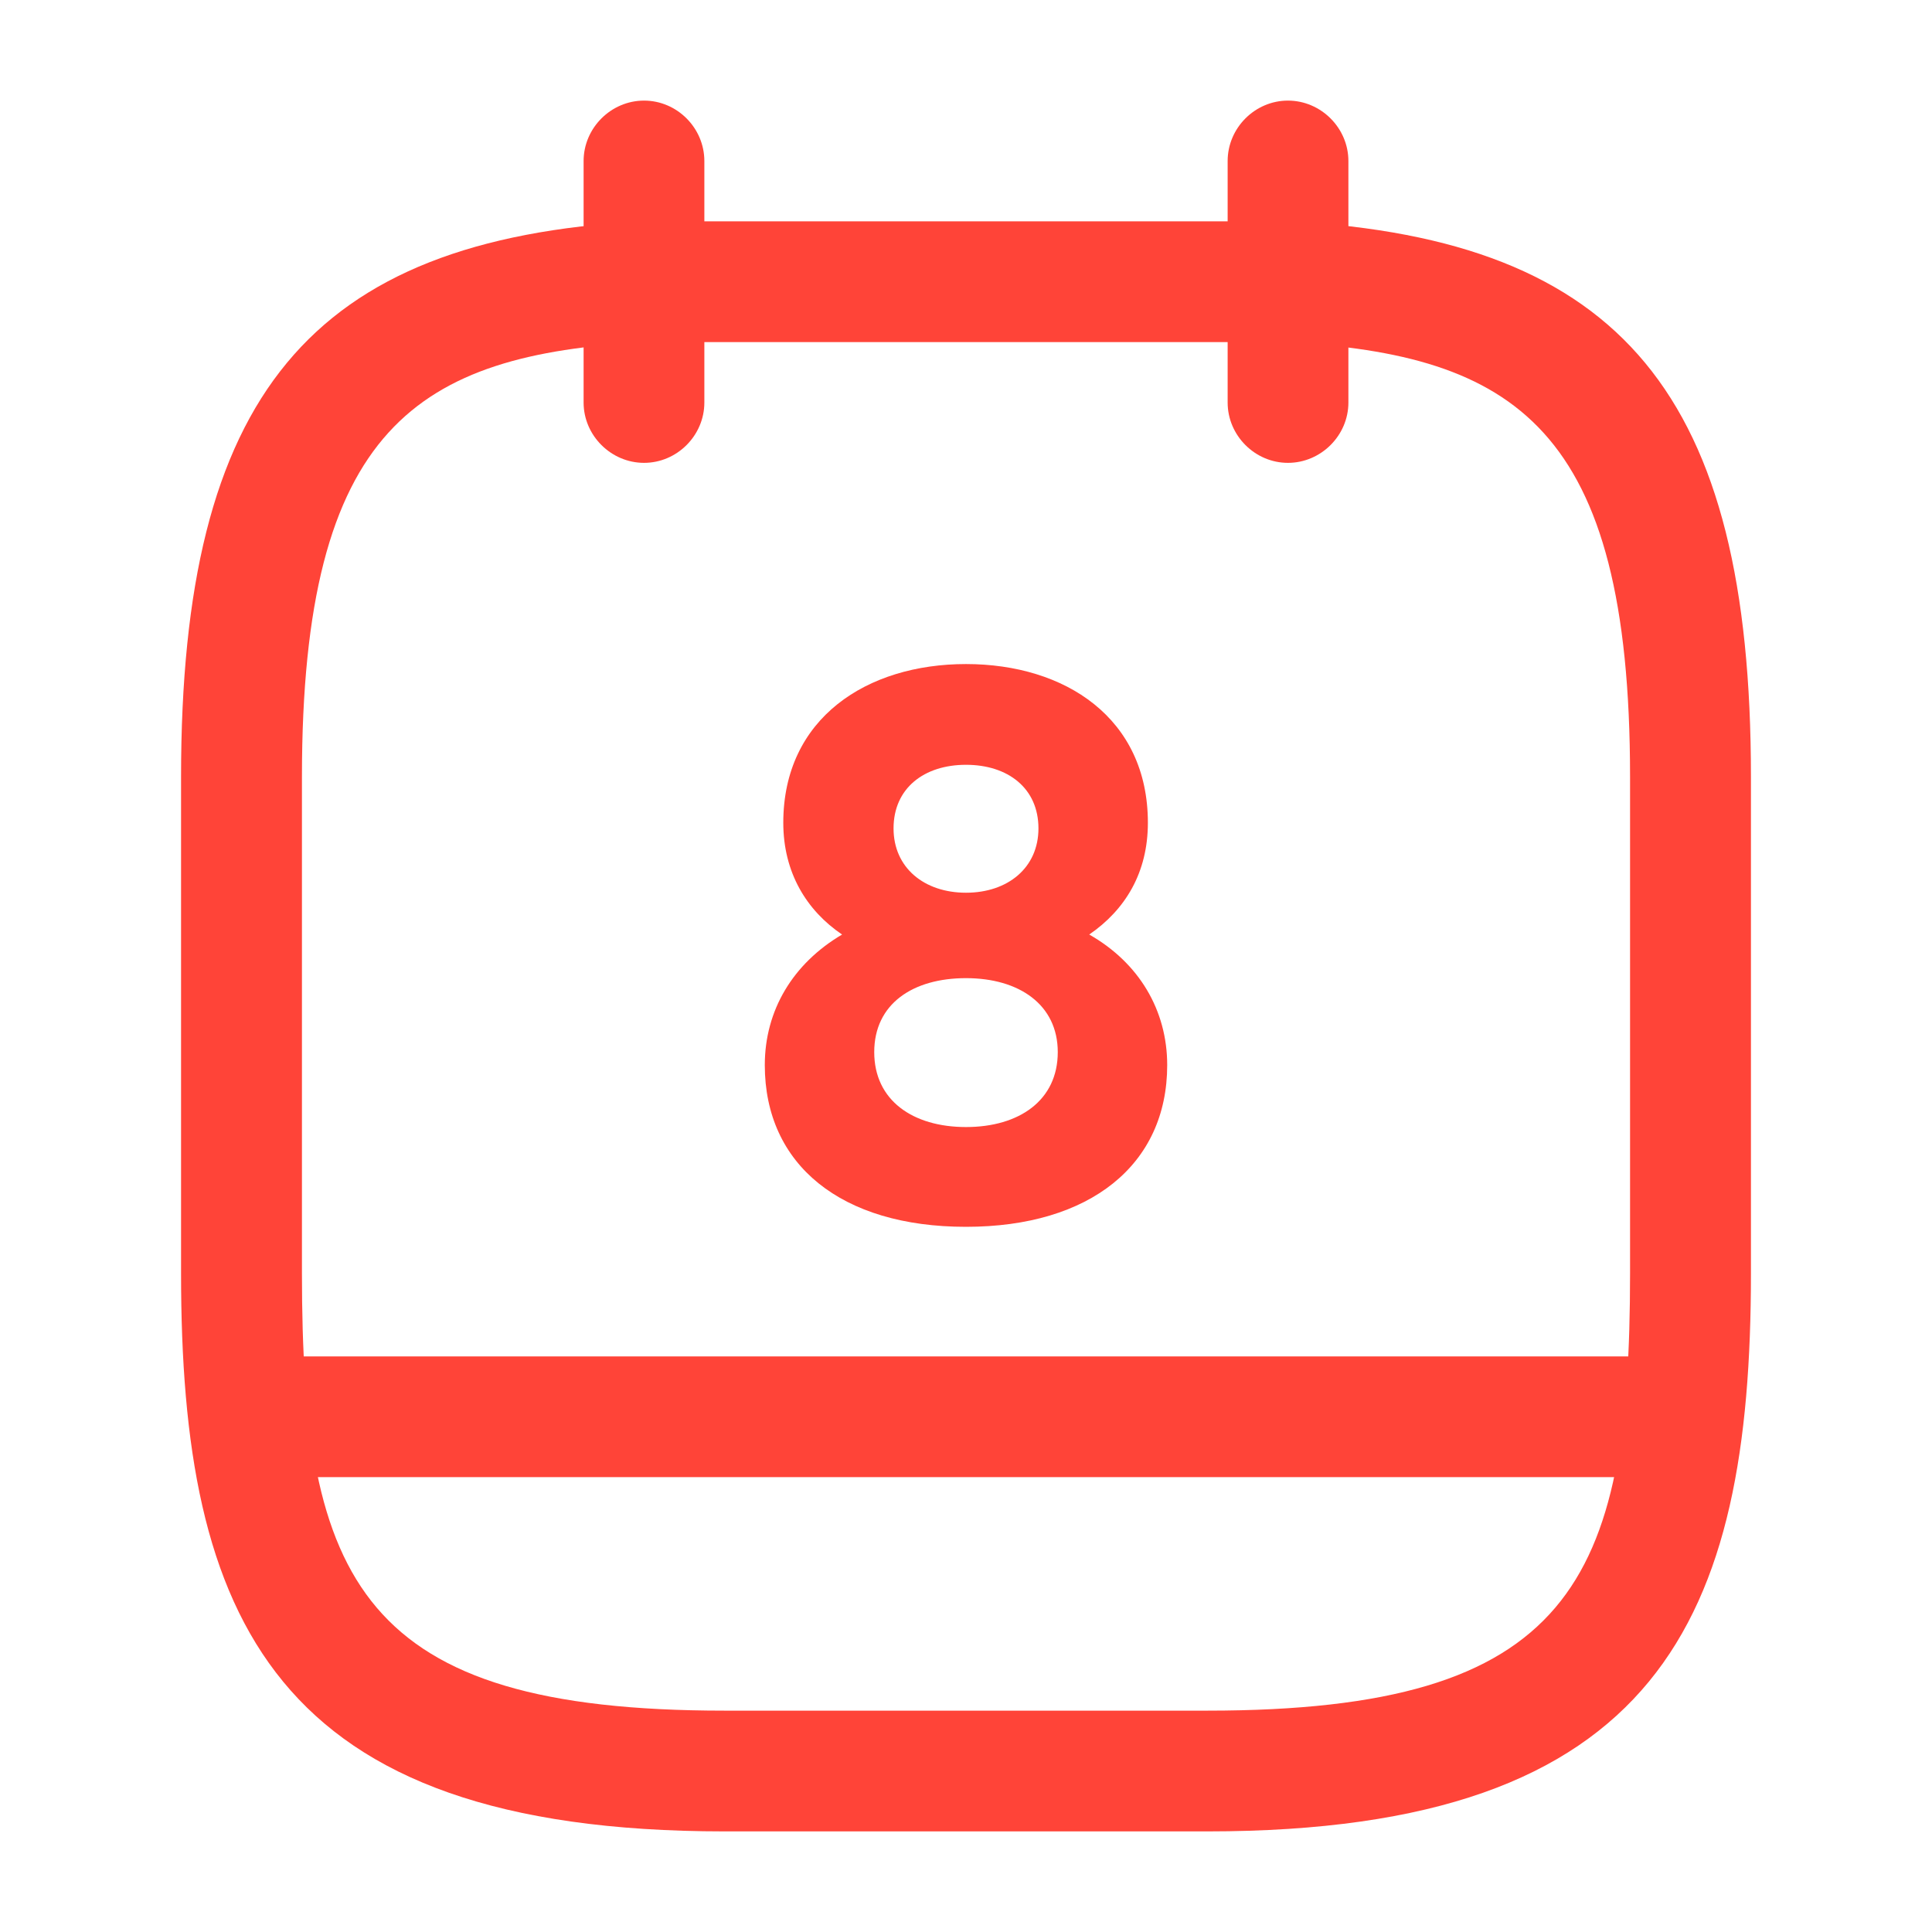 <svg width="14" height="14" viewBox="0 0 14 14" fill="none" xmlns="http://www.w3.org/2000/svg">
<path d="M4.667 3.354C4.428 3.354 4.229 3.156 4.229 2.917V1.167C4.229 0.927 4.428 0.729 4.667 0.729C4.906 0.729 5.104 0.927 5.104 1.167V2.917C5.104 3.156 4.906 3.354 4.667 3.354Z" fill="#FF4438"/>
<path d="M9.333 3.354C9.094 3.354 8.896 3.156 8.896 2.917V1.167C8.896 0.927 9.094 0.729 9.333 0.729C9.572 0.729 9.771 0.927 9.771 1.167V2.917C9.771 3.156 9.572 3.354 9.333 3.354Z" fill="#FF4438"/>
<path d="M8.75 13.271H5.25C1.972 13.271 1.312 11.725 1.312 9.228V5.629C1.312 2.864 2.246 1.738 4.643 1.604H9.333C9.339 1.604 9.351 1.604 9.357 1.604C11.754 1.738 12.688 2.864 12.688 5.629V9.228C12.688 11.725 12.028 13.271 8.75 13.271ZM4.667 2.479C3.033 2.572 2.188 3.086 2.188 5.629V9.228C2.188 11.463 2.613 12.396 5.25 12.396H8.75C11.387 12.396 11.812 11.463 11.812 9.228V5.629C11.812 3.092 10.973 2.572 9.322 2.479H4.667Z" fill="#FF4438"/>
<path d="M12.104 10.704H1.896C1.657 10.704 1.458 10.506 1.458 10.267C1.458 10.027 1.657 9.829 1.896 9.829H12.104C12.343 9.829 12.542 10.027 12.542 10.267C12.542 10.506 12.343 10.704 12.104 10.704Z" fill="#FF4438"/>
<path d="M7 4.812C6.283 4.812 5.676 5.203 5.676 5.962C5.676 6.323 5.845 6.598 6.102 6.772C5.746 6.982 5.542 7.321 5.542 7.718C5.542 8.441 6.096 8.89 7 8.89C7.898 8.89 8.458 8.441 8.458 7.718C8.458 7.321 8.254 6.977 7.893 6.772C8.155 6.592 8.318 6.323 8.318 5.962C8.318 5.203 7.718 4.812 7 4.812ZM7 6.469C6.697 6.469 6.475 6.288 6.475 6.003C6.475 5.711 6.697 5.542 7 5.542C7.303 5.542 7.525 5.711 7.525 6.003C7.525 6.288 7.303 6.469 7 6.469ZM7 8.167C6.615 8.167 6.335 7.974 6.335 7.624C6.335 7.274 6.615 7.088 7 7.088C7.385 7.088 7.665 7.28 7.665 7.624C7.665 7.974 7.385 8.167 7 8.167Z" fill="#FF4438"/>
</svg>
